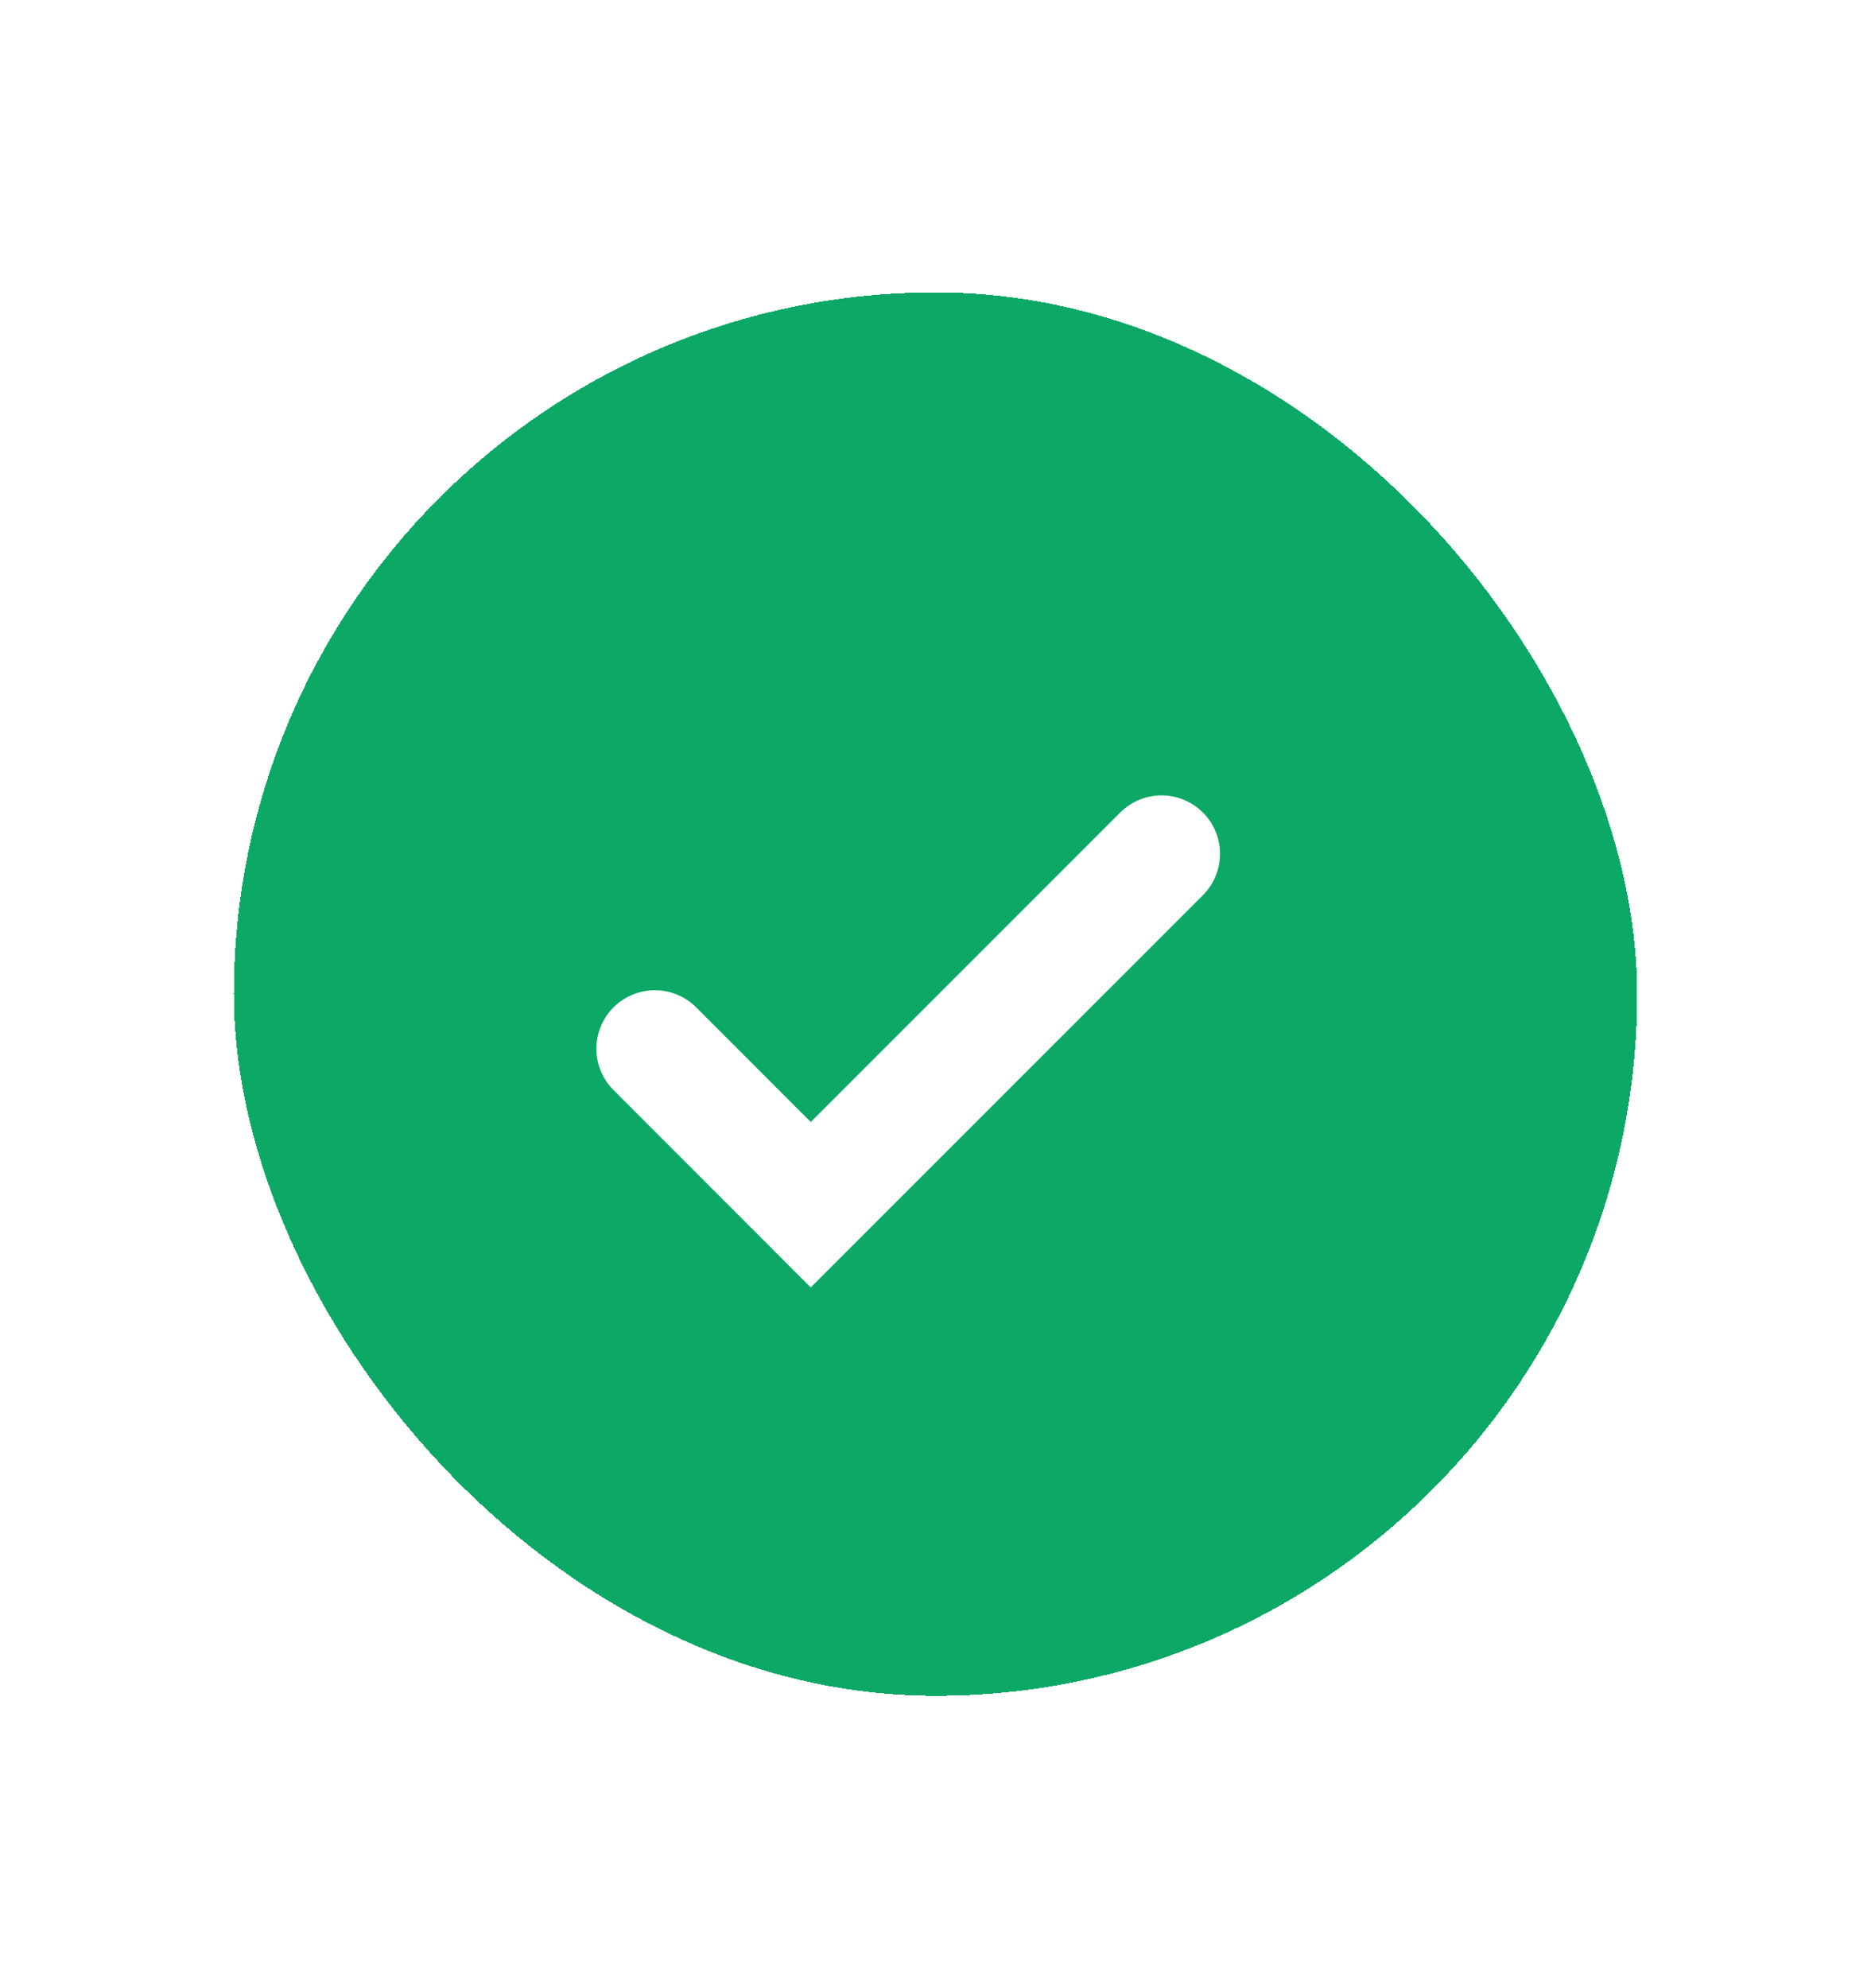 <svg width="16" height="17" viewBox="0 0 16 17" fill="none" xmlns="http://www.w3.org/2000/svg">
<g filter="url(#filter0_d_2899_26165)">
<rect x="2" y="0.5" width="12" height="12" rx="6" fill="#0CA866" shape-rendering="crispEdges"/>
<path d="M5.6 6.967L6.933 8.301L9.933 5.301" stroke="white" strokeWidth="1.4" stroke-linecap="round"/>
</g>
<defs>
<filter id="filter0_d_2899_26165" x="0" y="0.5" width="16" height="16" filterUnits="userSpaceOnUse" color-interpolation-filters="sRGB">
<feFlood flood-opacity="0" result="BackgroundImageFix"/>
<feColorMatrix in="SourceAlpha" type="matrix" values="0 0 0 0 0 0 0 0 0 0 0 0 0 0 0 0 0 0 127 0" result="hardAlpha"/>
<feOffset dy="2"/>
<feGaussianBlur stdDeviation="1"/>
<feComposite in2="hardAlpha" operator="out"/>
<feColorMatrix type="matrix" values="0 0 0 0 0.141 0 0 0 0 0.953 0 0 0 0 0.61 0 0 0 0.3 0"/>
<feBlend mode="normal" in2="BackgroundImageFix" result="effect1_dropShadow_2899_26165"/>
<feBlend mode="normal" in="SourceGraphic" in2="effect1_dropShadow_2899_26165" result="shape"/>
</filter>
</defs>
</svg>
